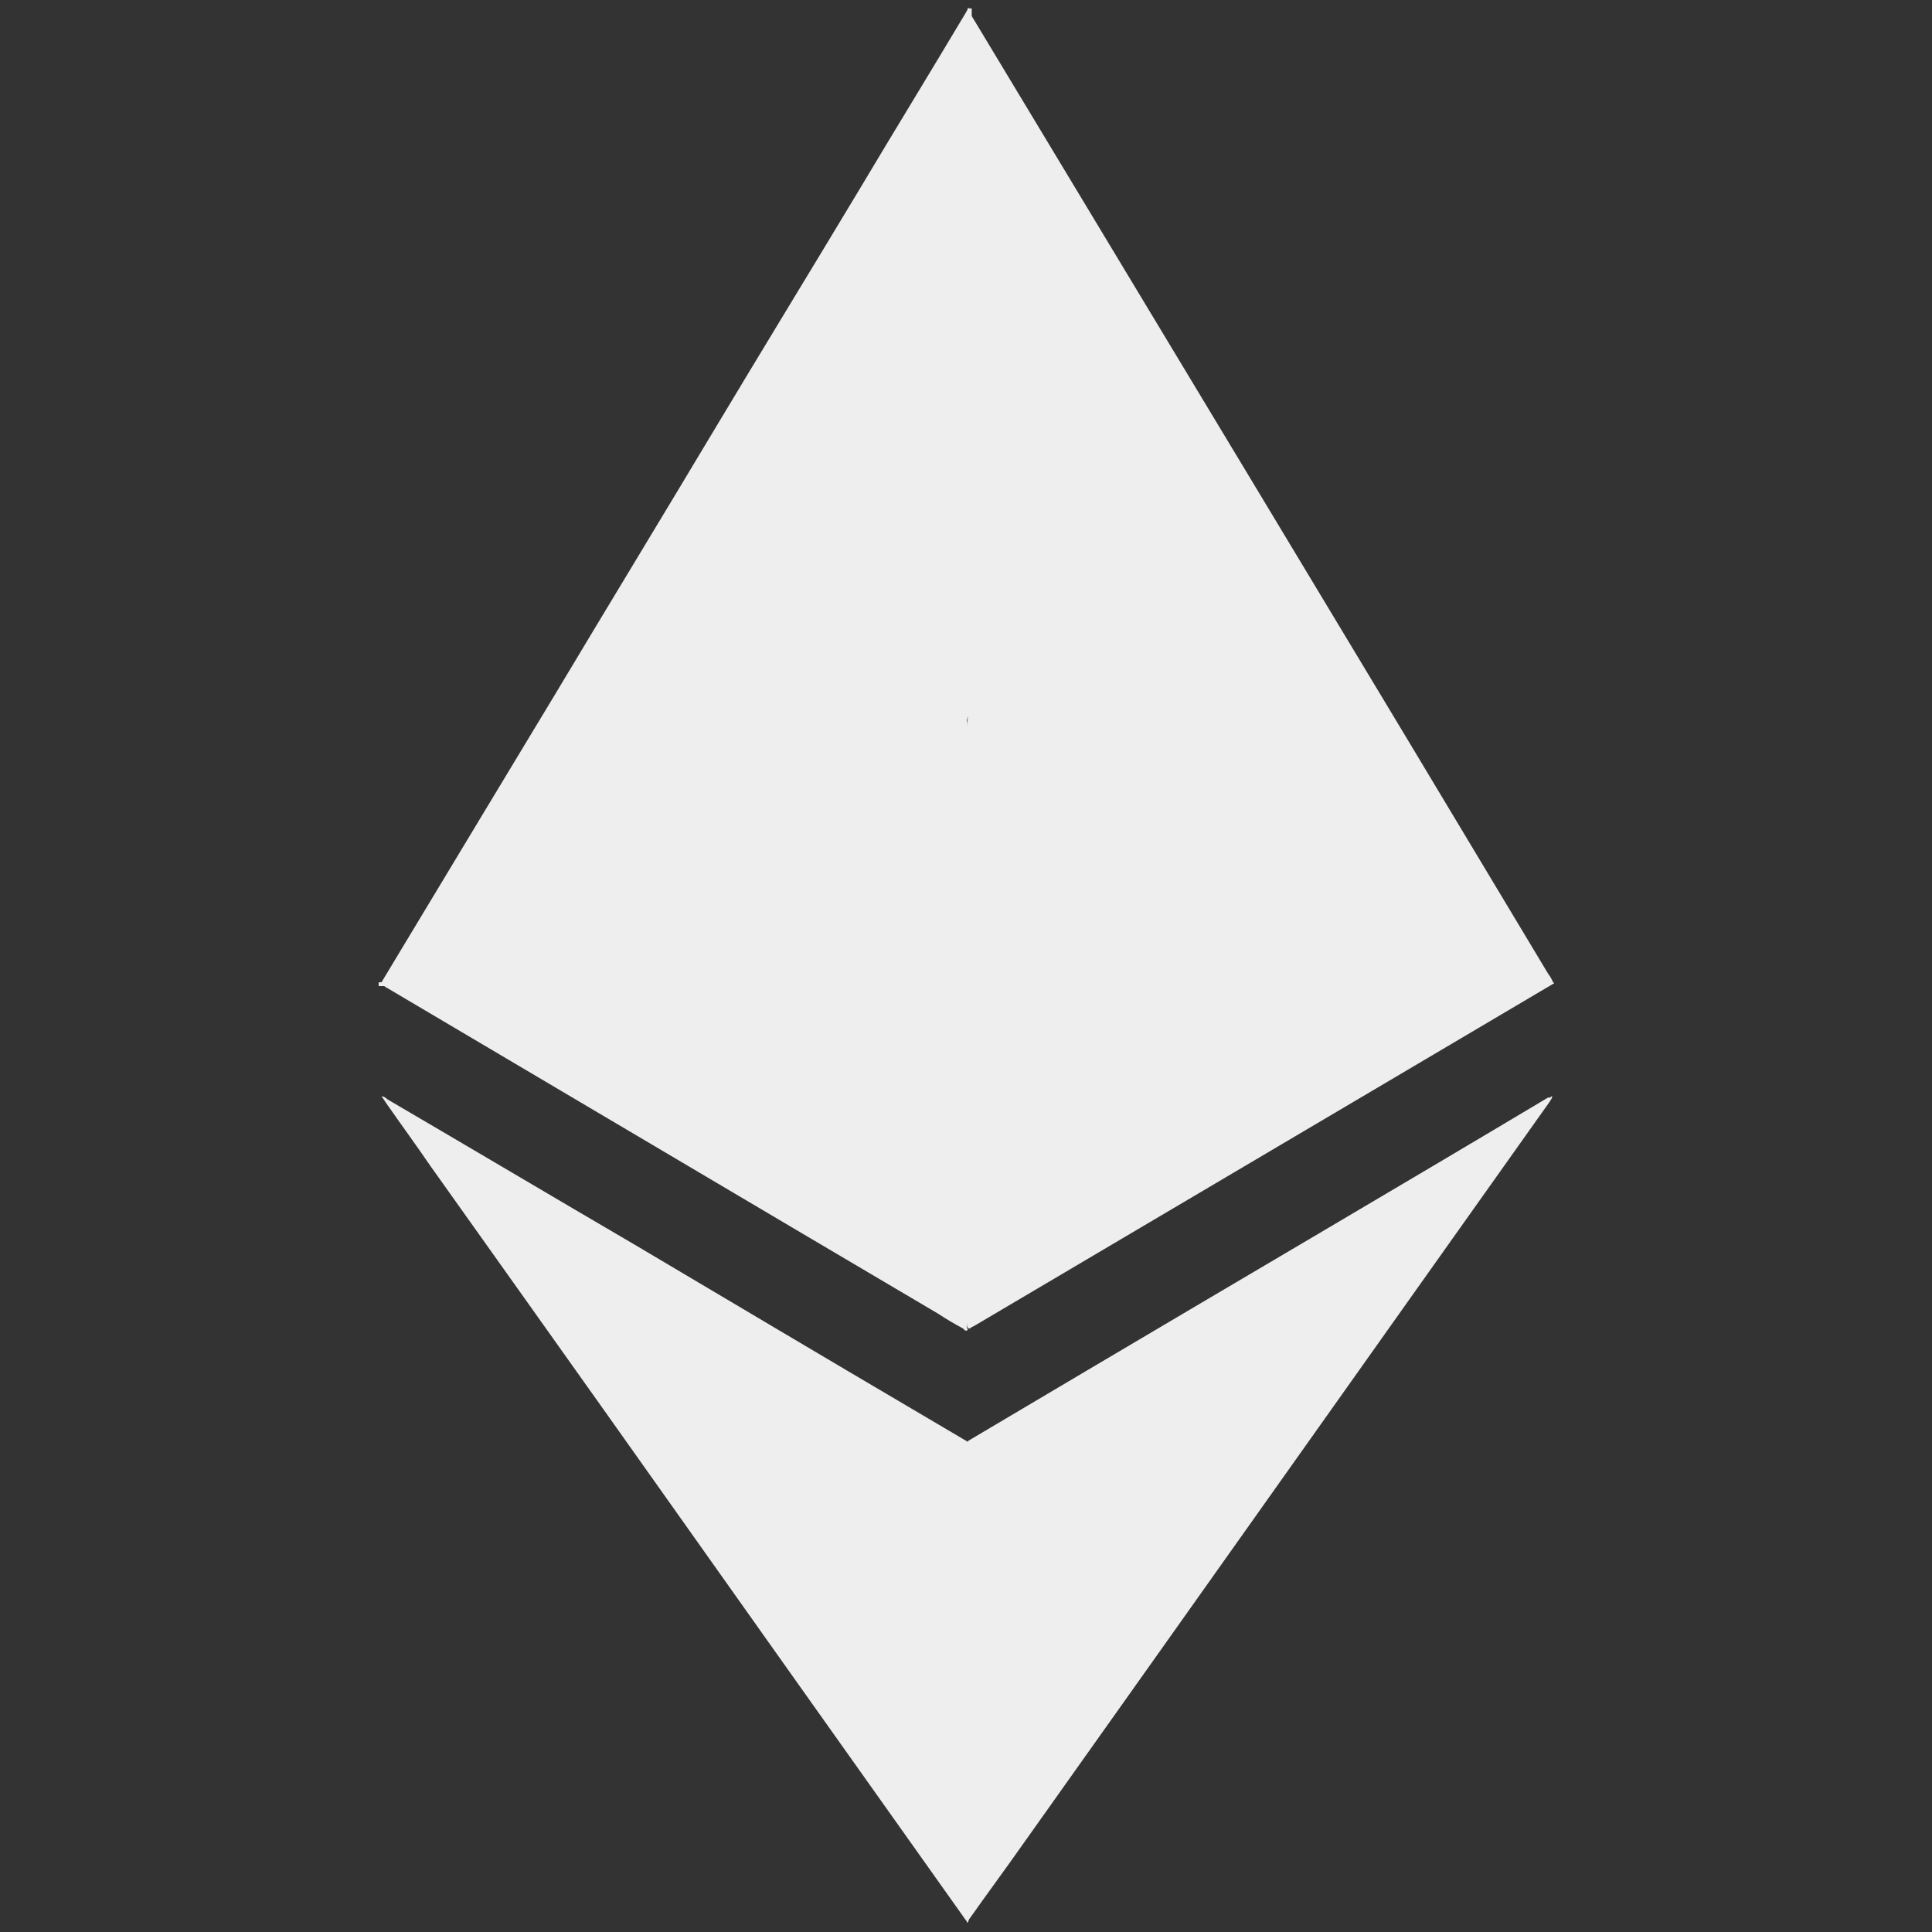 <svg version="1.2" baseProfile="tiny-ps" xmlns="http://www.w3.org/2000/svg" viewBox="0 0 128 128" width="128" height="128">
	<rect x="0" y="0" width="128" height="128" fill="#333333" stroke="none"/>
	<title>ETH-svg</title>
	<style>
		tspan { white-space:pre }
		.shp0 { fill: #eee } 
	</style>
	<path class="shp0" d="M64.19 0.69L64.19 0.76C64.25 1.07 64.25 1.45 64.25 1.83L64.25 47.29C64.19 47.54 64 47.61 63.81 47.73C62.48 48.36 61.23 48.93 59.9 49.49C58.07 50.31 56.18 51.2 54.35 52.02L47.73 55.05C45.91 55.86 44.07 56.68 42.31 57.5C40.17 58.52 37.95 59.46 35.81 60.47C33.99 61.29 32.16 62.17 30.26 62.99C28.75 63.68 27.24 64.32 25.79 65.01C25.67 65.08 25.54 65.12 25.41 65.14C25.35 65.14 25.35 65.14 25.28 65.07L26.99 62.23C30.26 56.81 33.48 51.45 36.76 46.03C40.23 40.23 43.76 34.43 47.23 28.63C50.44 23.27 53.72 17.91 56.94 12.55C59.27 8.64 61.67 4.73 64 0.82C64.06 0.69 64.13 0.63 64.13 0.51L64.19 0.51C64.13 0.57 64.19 0.63 64.19 0.69ZM102.91 65.08L102.97 65.14L93.7 70.62L64.57 87.83C64.44 87.89 64.31 87.96 64.25 88.02C64.06 88.02 64.06 87.83 64.06 87.77L64.06 48.25C64.06 48.05 64.06 47.8 64.13 47.61C64.19 47.35 64.38 47.42 64.57 47.48C65.39 47.86 66.27 48.24 67.09 48.62C69.55 49.76 72.01 50.89 74.47 51.96C76.62 52.91 78.69 53.92 80.83 54.86C82.98 55.81 85.13 56.82 87.27 57.76C89.09 58.58 90.99 59.46 92.82 60.28C94.64 61.1 96.54 61.99 98.37 62.81C99.81 63.44 101.26 64.13 102.72 64.76C102.72 64.95 102.78 65.01 102.91 65.08ZM64.19 127.18C64.19 127.24 64.13 127.31 64.13 127.37L64.06 127.37C64.06 127.24 63.94 127.18 63.87 127.05C59.97 121.57 56.05 116.02 52.15 110.54L40.17 93.64C36.32 88.21 32.41 82.73 28.56 77.31C27.56 75.85 26.55 74.47 25.54 73.02C25.47 72.89 25.41 72.83 25.28 72.64C25.47 72.64 25.6 72.77 25.66 72.83C31.15 76.04 36.57 79.26 42.06 82.47C48.36 86.2 54.6 89.92 60.91 93.63L64.13 95.53C64.25 95.65 64.25 95.78 64.25 95.91L64.25 126.3C64.25 126.61 64.25 126.93 64.19 127.18ZM25.35 65.08L25.61 65.08L25.61 65.33L25.09 65.33L25.09 65.08L25.35 65.08ZM64.38 1.08C64.13 1.08 64.13 0.82 64.13 0.56L64.38 0.56L64.38 1.08ZM25.22 65.2L25.22 65.14C27.24 64.25 29.19 63.31 31.21 62.42C33.8 61.23 36.38 60.09 38.97 58.89C40.92 58.01 42.94 57.06 44.89 56.18C47.8 54.86 50.63 53.6 53.53 52.27C55.49 51.39 57.44 50.51 59.46 49.56C60.85 48.93 62.3 48.3 63.68 47.67C63.81 47.61 64 47.54 64.06 47.42C64.13 47.42 64.13 47.48 64.06 47.54L64.06 87.58C64.06 87.77 64 87.96 64.13 88.08C64 88.27 63.87 88.08 63.81 88.02C63.23 87.71 62.66 87.37 62.11 87.01C49.94 79.83 37.71 72.58 25.54 65.39C25.44 65.31 25.33 65.25 25.22 65.2ZM102.78 72.64L102.84 72.64C102.84 72.77 102.72 72.89 102.65 73.02C91.05 89.35 79.45 105.74 67.85 122.07C66.65 123.78 65.39 125.48 64.19 127.18C64.13 127.12 64.13 127.05 64.13 126.99L64.13 95.47C66.78 93.89 69.36 92.38 72.01 90.8C82.22 84.75 92.44 78.76 102.59 72.7C102.65 72.77 102.72 72.7 102.78 72.64ZM64.13 47.54L64.13 1.26C64.13 1.07 64.06 0.95 64.19 0.75C76.99 22.01 89.79 43.19 102.53 64.45C102.65 64.63 102.84 64.88 102.91 65.14C102.02 64.82 101.2 64.38 100.38 64C99.37 63.56 98.3 63.05 97.29 62.62C96.66 62.3 95.97 62.04 95.34 61.73C94.26 61.23 93.19 60.78 92.12 60.28C91.48 60.01 90.85 59.72 90.23 59.4L86.07 57.5C85.38 57.19 84.68 56.87 83.93 56.56L80.9 55.23C80.27 54.98 79.64 54.67 79.01 54.35L74.84 52.46C74.15 52.15 73.46 51.83 72.7 51.52L69.67 50.19C68.98 49.87 68.35 49.56 67.66 49.24C66.46 48.68 65.26 48.11 64 47.61C64.19 47.54 64.13 47.54 64.13 47.54Z" />
</svg>